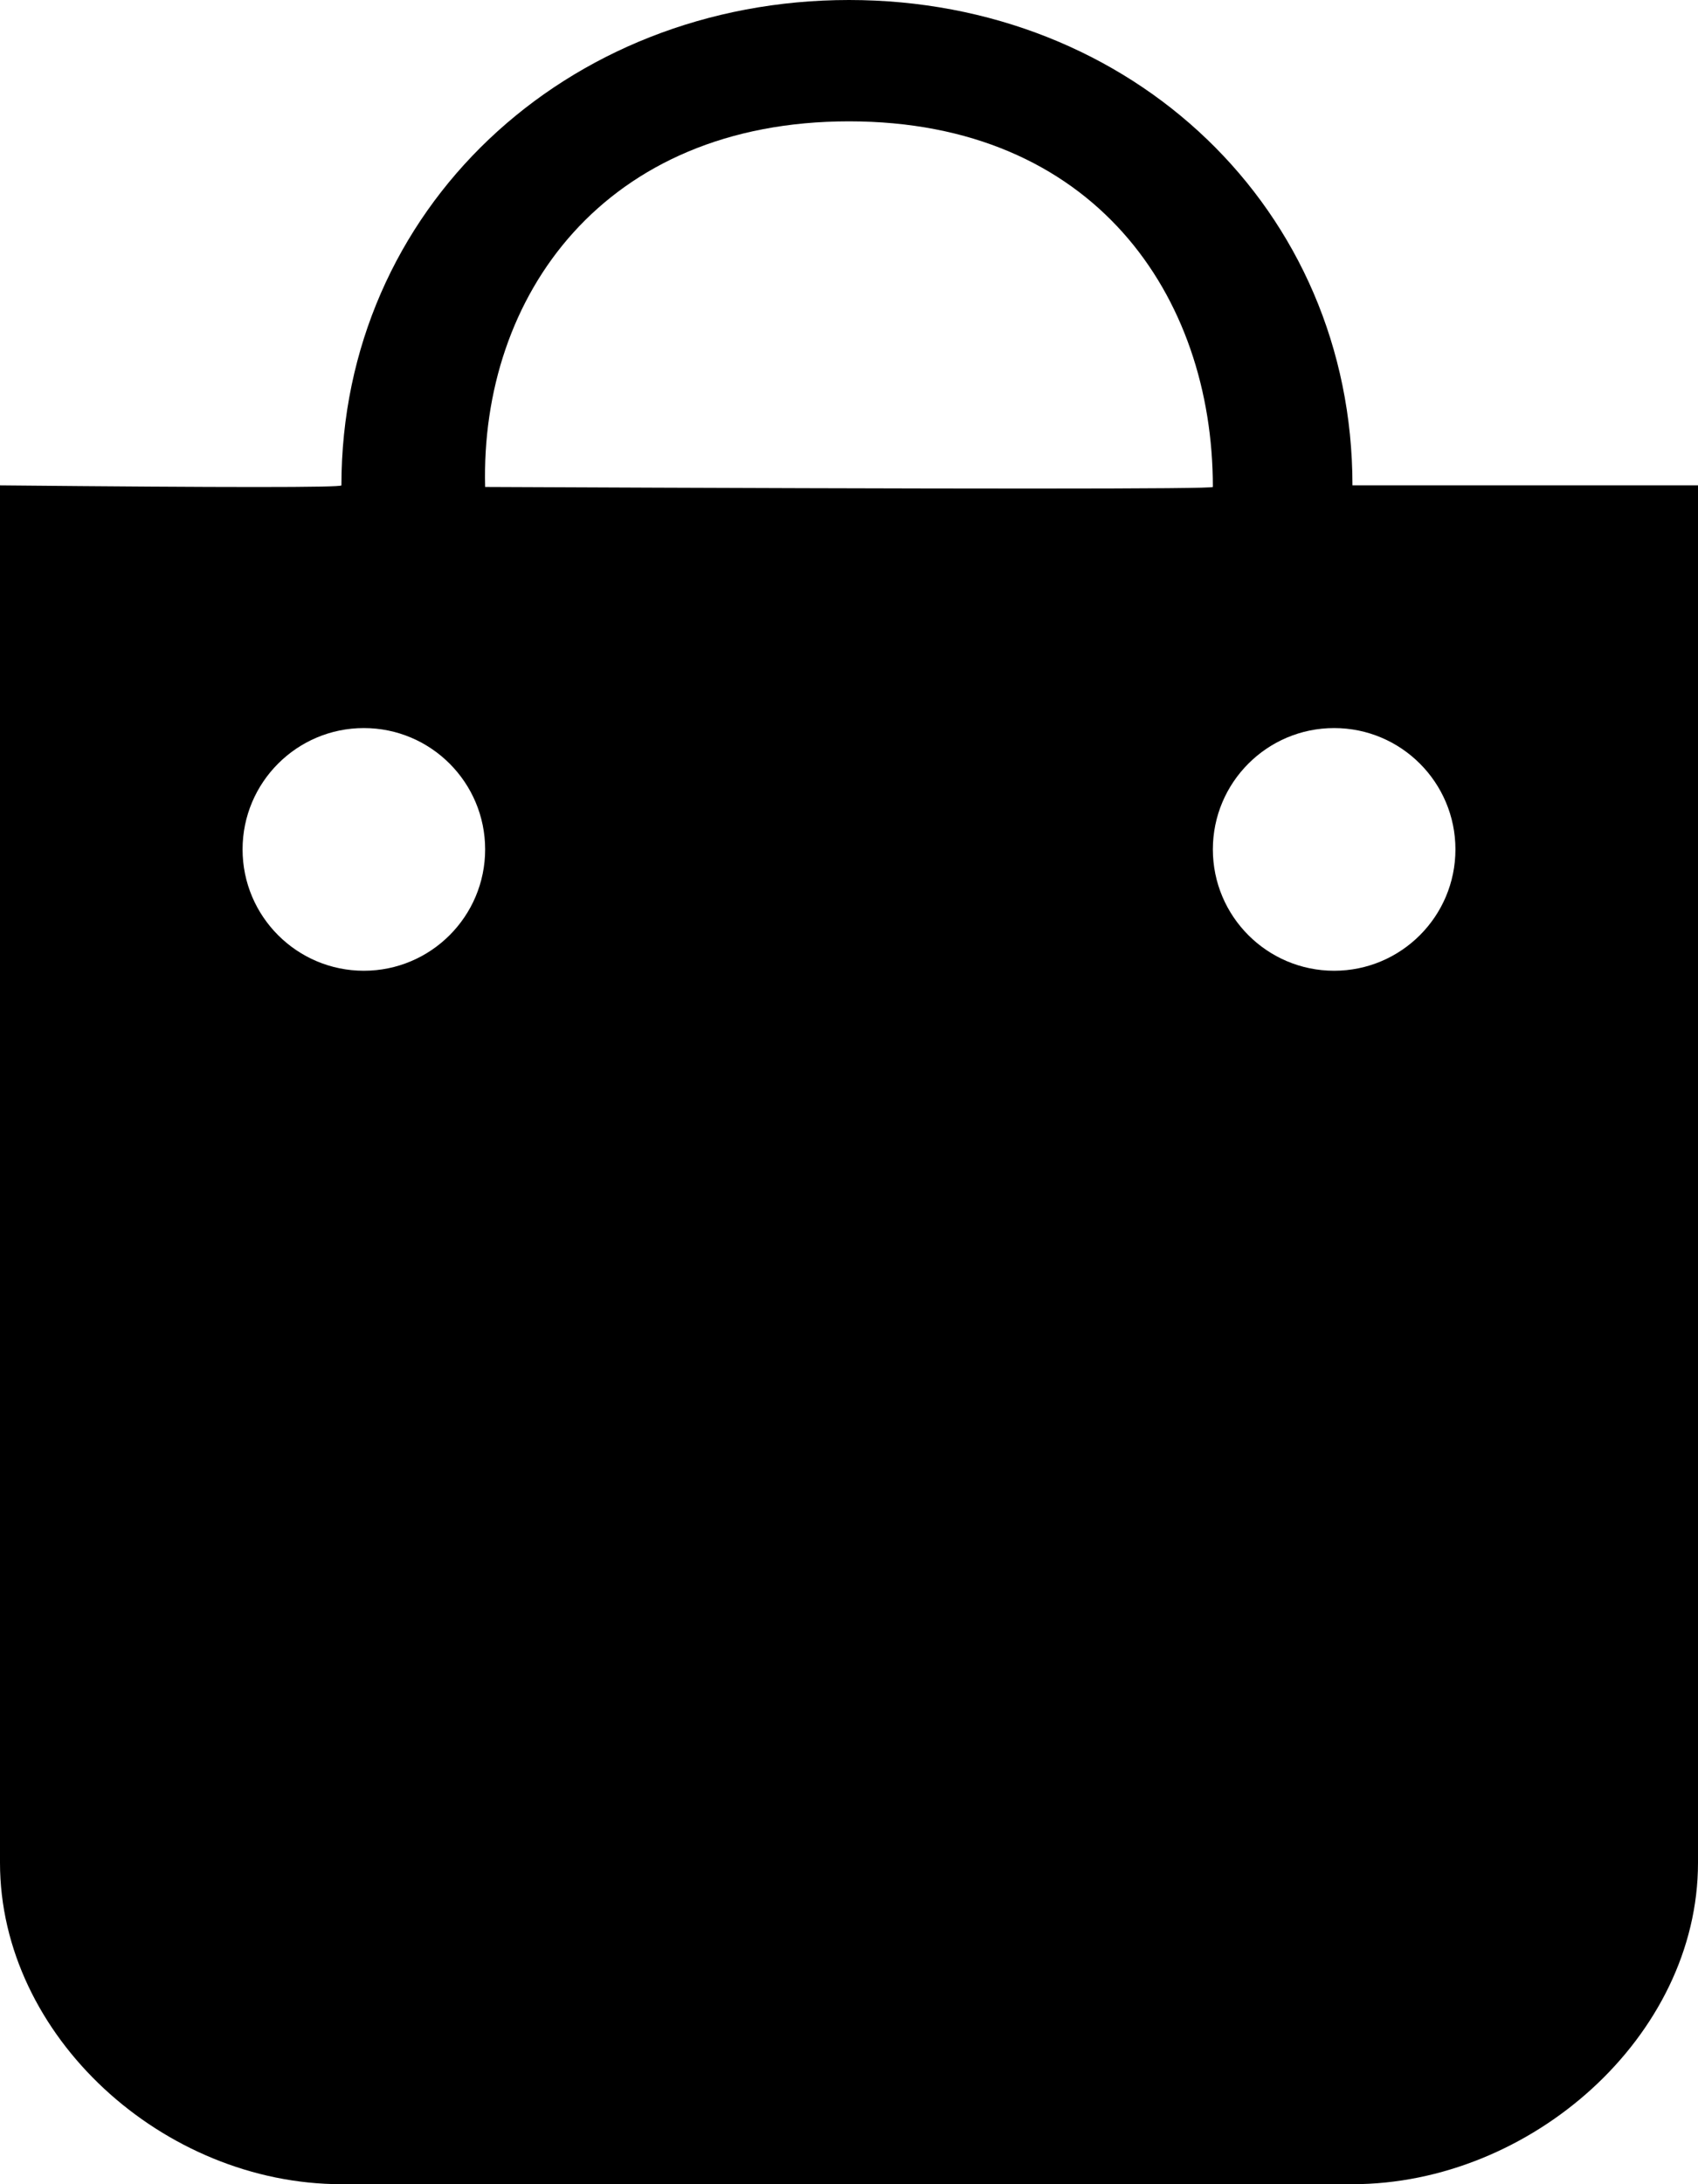 <?xml version="1.0" encoding="UTF-8"?>
<svg width="14px" height="18px" viewBox="0 0 14 18" version="1.1" xmlns="http://www.w3.org/2000/svg"
     xmlns:xlink="http://www.w3.org/1999/xlink">
    <!-- Generator: Sketch 49.3 (51167) - http://www.bohemiancoding.com/sketch -->
    <title>广告管理icon</title>
    <desc>Created with Sketch.</desc>
    <defs></defs>
    <g id="Design" stroke="none" stroke-width="1">
        <g id="菜单栏" transform="translate(-493, -382)">
            <g id="菜单栏1级" transform="translate(462, 75)">
                <path
                    d="M42,315 C41.448,315 41,314.552 41,314 C41,313.448 41.448,313 42,313 C42.552,313 43,313.448 43,314 C43,314.552 42.552,315 42,315 Z M35,311.013 C34.959,309.437 35.983,308 38,308 C40.018,308 41,309.436 41,311.013 C41,311.031 39,311.031 35,311.013 Z M34,315 C33.448,315 33,314.552 33,314 C33,313.448 33.448,313 34,313 C34.552,313 35,313.448 35,314 C35,314.552 34.552,315 34,315 Z M38,307 C35.664,307 33.815,308.727 33.815,311 C33.815,311.018 32.877,311.018 31,311 L31,322.351 C31,323.78 32.347,325 33.815,325 L42.151,325 C43.619,325 45,323.784 45,322.351 L45,311 L42.151,311 C42.151,308.727 40.336,307 38,307 Z"
                    id="广告管理icon"></path>
            </g>
        </g>
    </g>
</svg>
